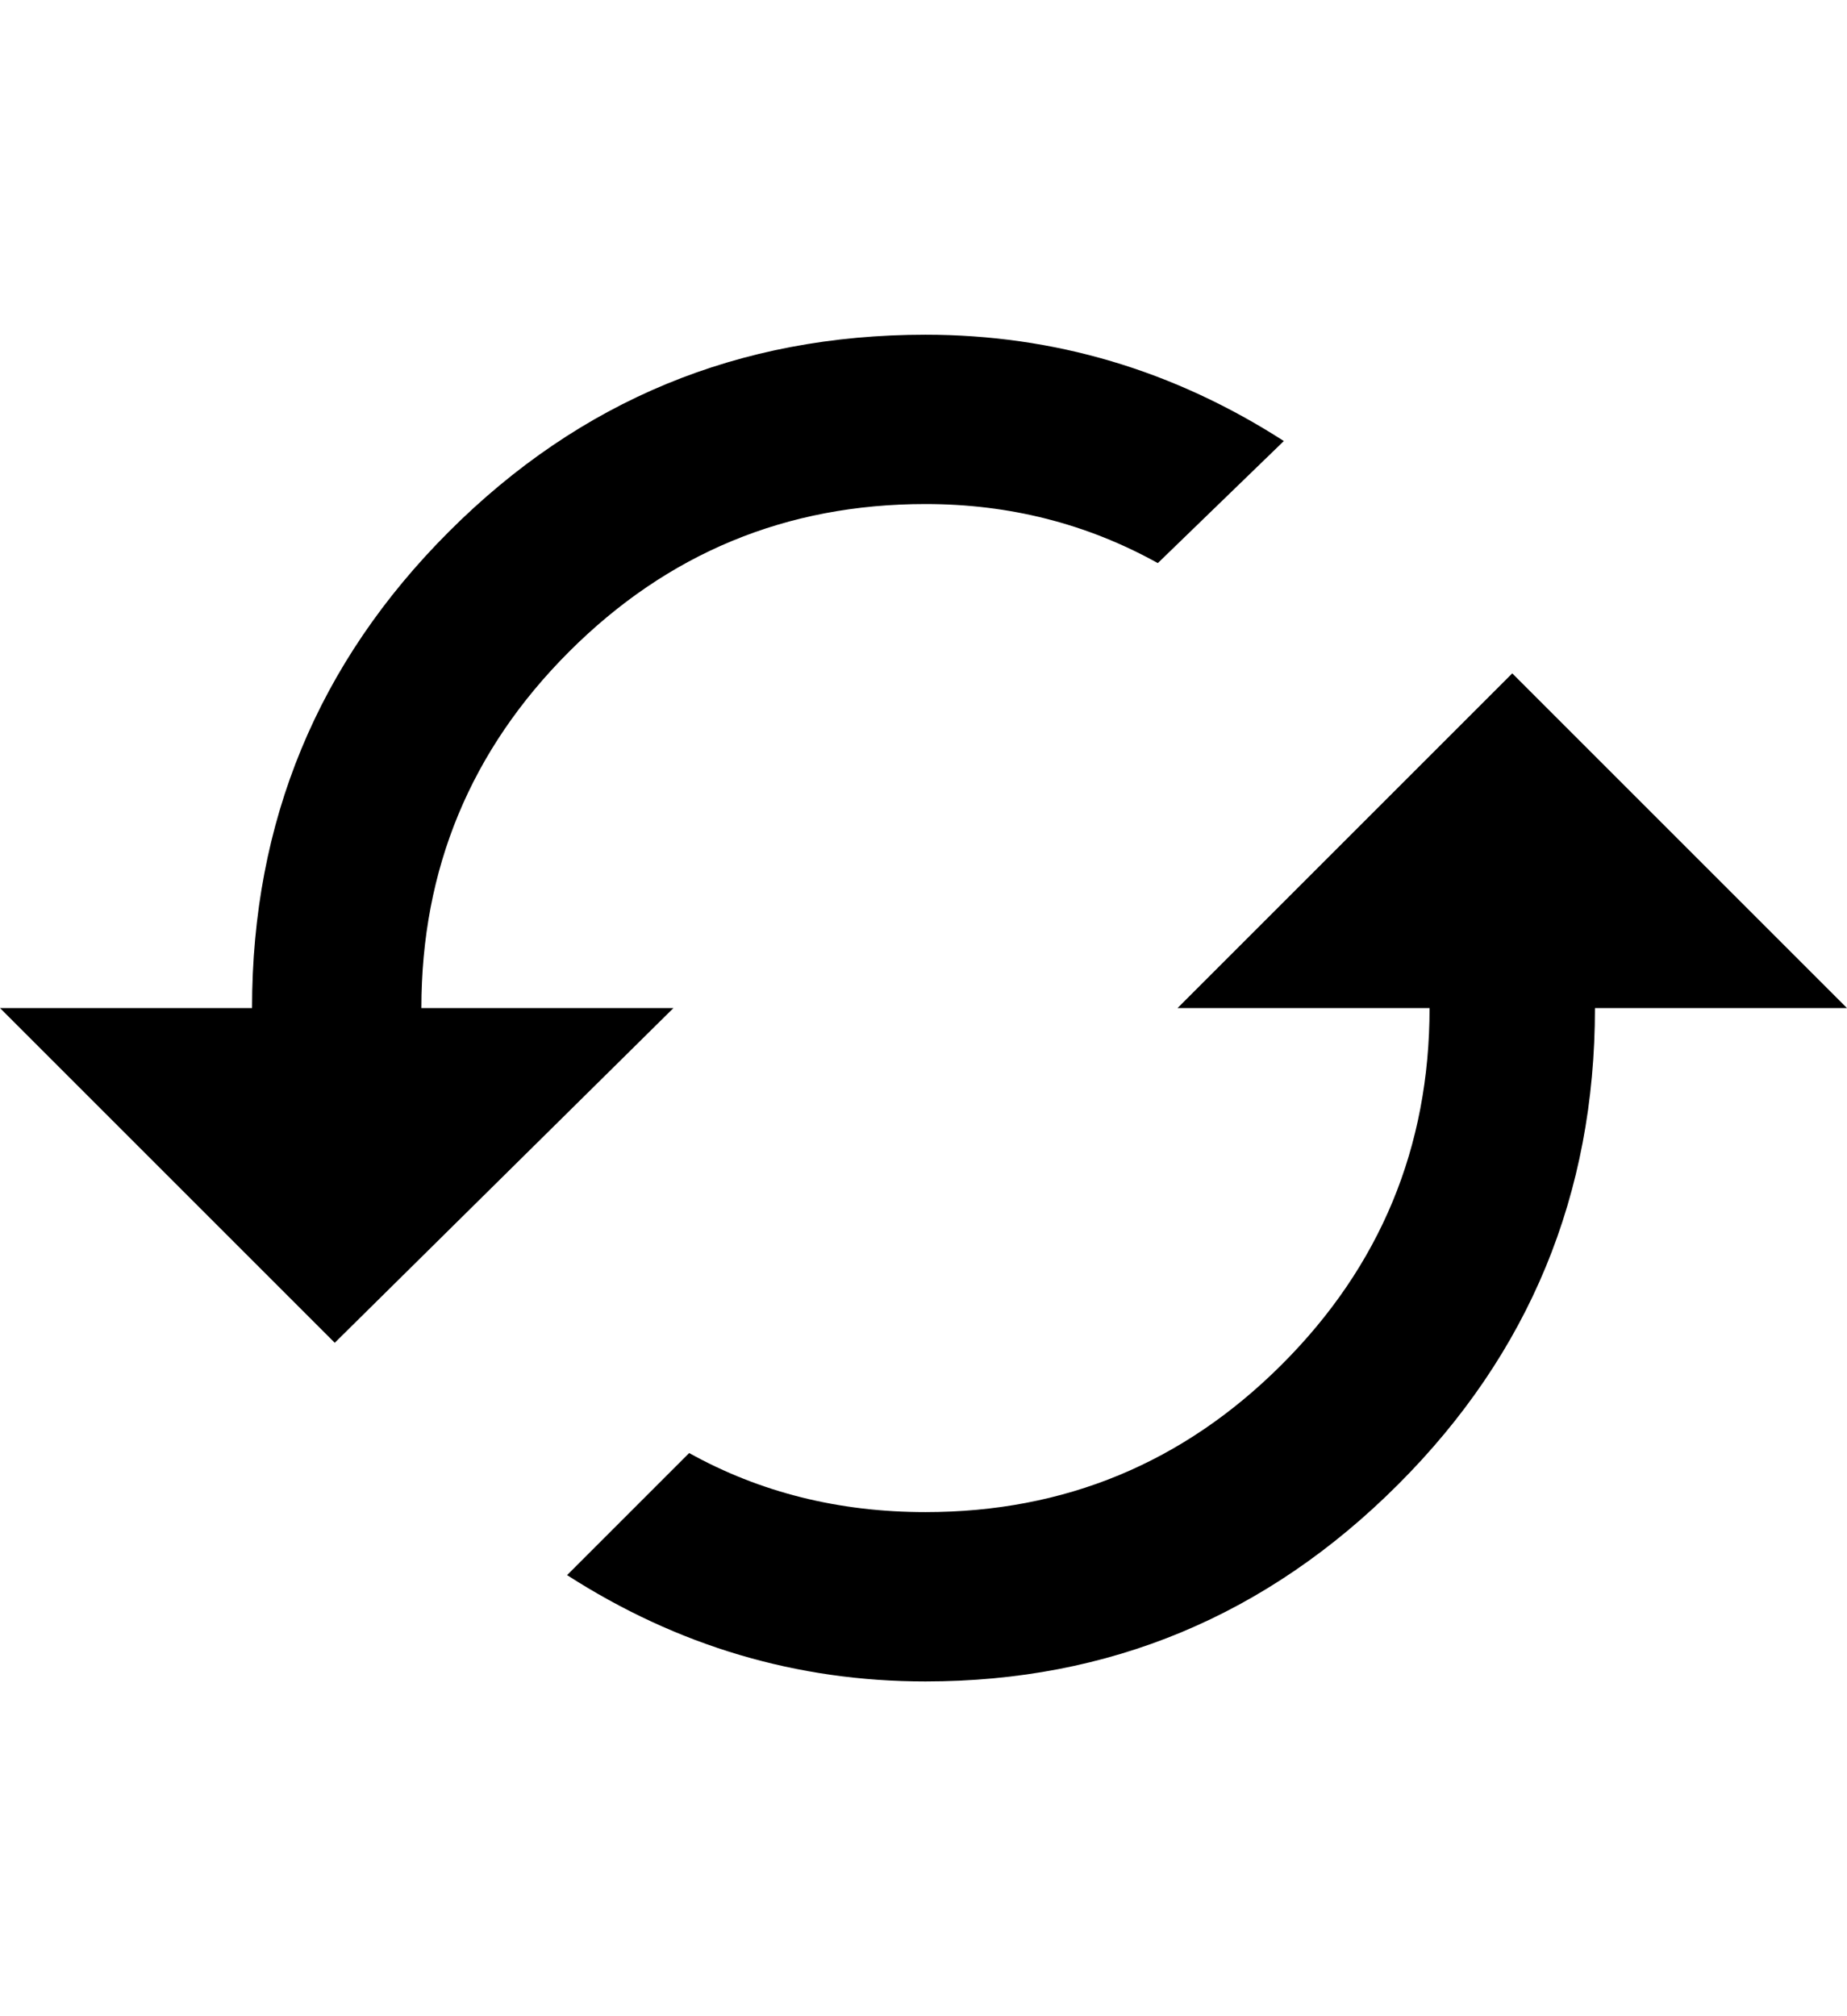 <svg xmlns="http://www.w3.org/2000/svg" viewBox="0 0 469 512"><path d="M384 171l85 85h-64q0 71-50 121t-120 50q-49 0-91-27l31-31q27 15 60 15 53 0 90.5-37.5t37.5-90.5h-64zm-277 85h64l-86 85-85-85h64q0-71 50-121t121-50q49 0 91 27l-32 31q-27-15-59-15-53 0-90.5 37.5t-37.5 90.5z"/></svg>